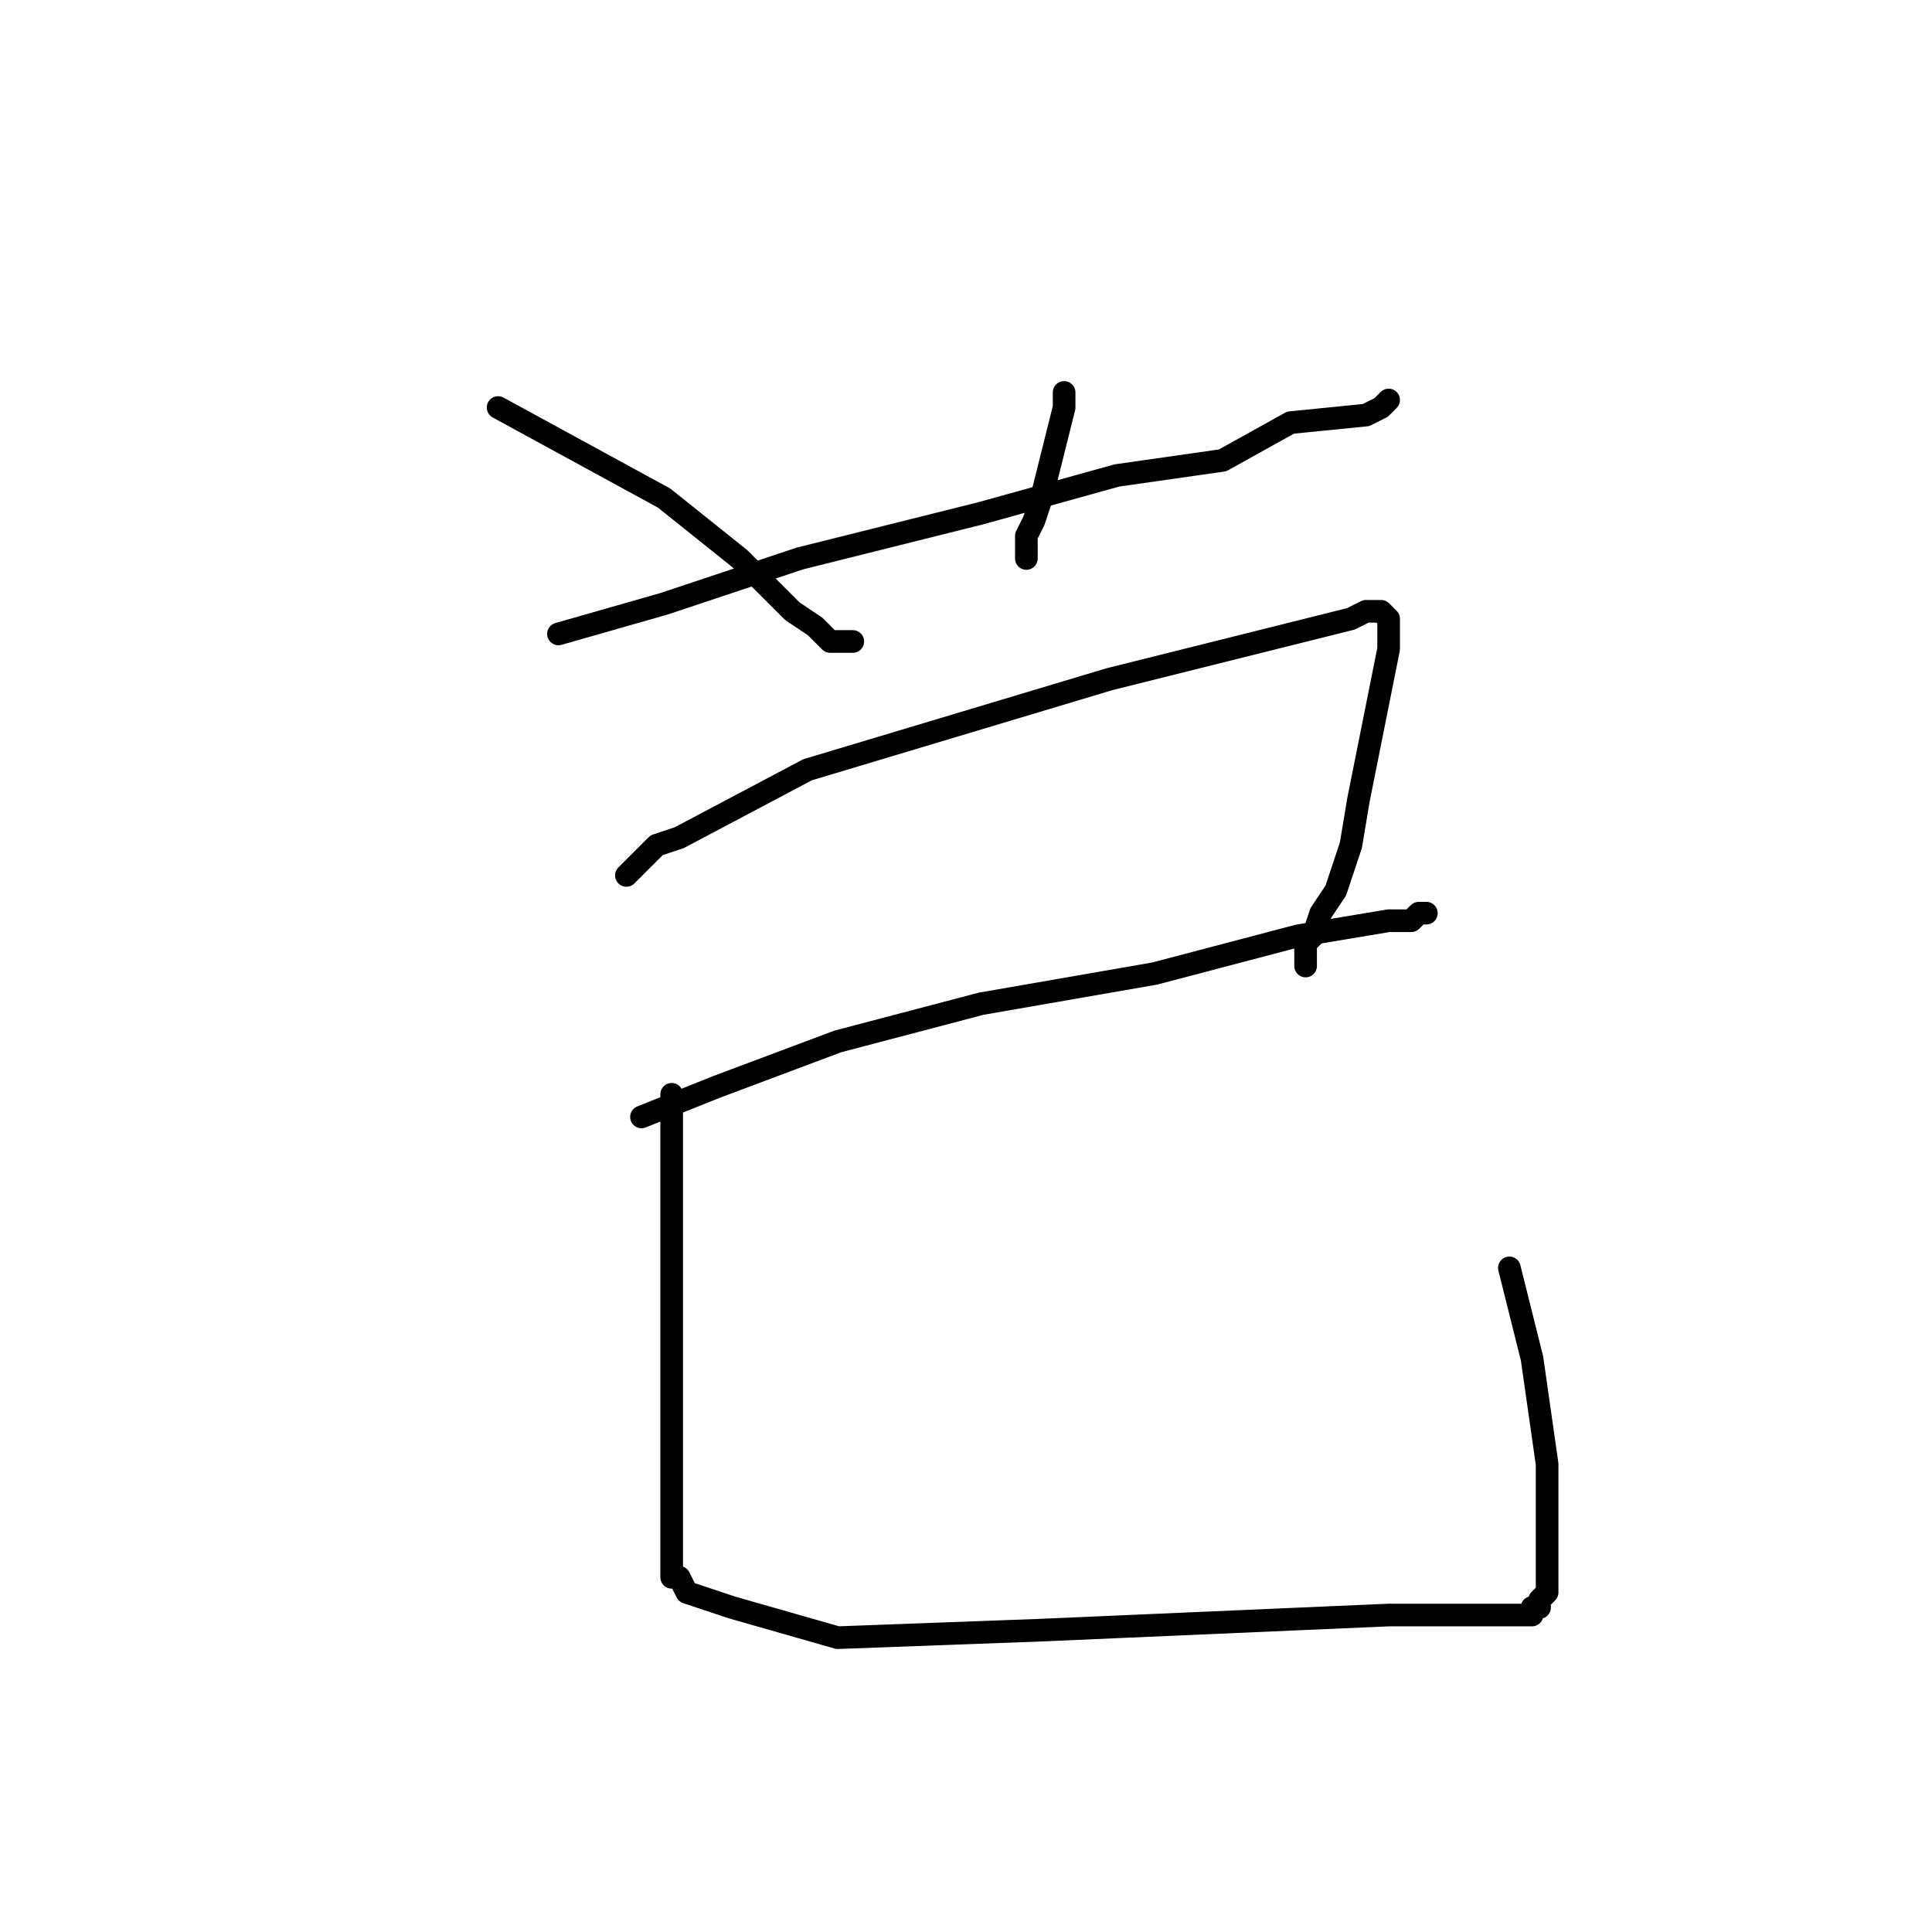 <?xml version="1.0" standalone="no"?>
    <svg width="256" height="256" xmlns="http://www.w3.org/2000/svg" version="1.1">
    <polyline stroke="black" stroke-width="3" stroke-linecap="round" fill="transparent" stroke-linejoin="round" points="74 84 81 82 88 80 106 74 130 68 148 63 162 61 171 56 181 55 183 54 184 53 184 53 " />
        <polyline stroke="black" stroke-width="3" stroke-linecap="round" fill="transparent" stroke-linejoin="round" points="66 54 77 60 88 66 98 74 105 81 108 83 109 84 110 85 113 85 113 85 " />
        <polyline stroke="black" stroke-width="3" stroke-linecap="round" fill="transparent" stroke-linejoin="round" points="141 52 141 53 141 54 140 58 138 66 137 69 136 71 136 72 136 74 136 74 " />
        <polyline stroke="black" stroke-width="3" stroke-linecap="round" fill="transparent" stroke-linejoin="round" points="83 116 85 114 87 112 90 111 107 102 147 90 163 86 171 84 179 82 181 81 182 81 183 81 184 82 184 83 184 86 182 96 180 106 179 112 177 118 175 121 174 124 173 125 173 126 173 127 173 128 173 128 " />
        <polyline stroke="black" stroke-width="3" stroke-linecap="round" fill="transparent" stroke-linejoin="round" points="85 148 90 146 95 144 111 138 130 133 153 129 172 124 184 122 187 122 188 121 189 121 189 121 " />
        <polyline stroke="black" stroke-width="3" stroke-linecap="round" fill="transparent" stroke-linejoin="round" points="89 145 89 147 89 149 89 151 89 154 89 158 89 168 89 178 89 185 89 193 89 198 89 202 89 207 89 209 90 209 91 211 97 213 111 217 138 216 161 215 184 214 191 214 197 214 199 214 200 214 202 214 203 214 203 213 204 213 204 212 205 211 205 210 205 209 205 208 205 207 205 204 205 194 203 180 200 168 200 168 " />
        </svg>
